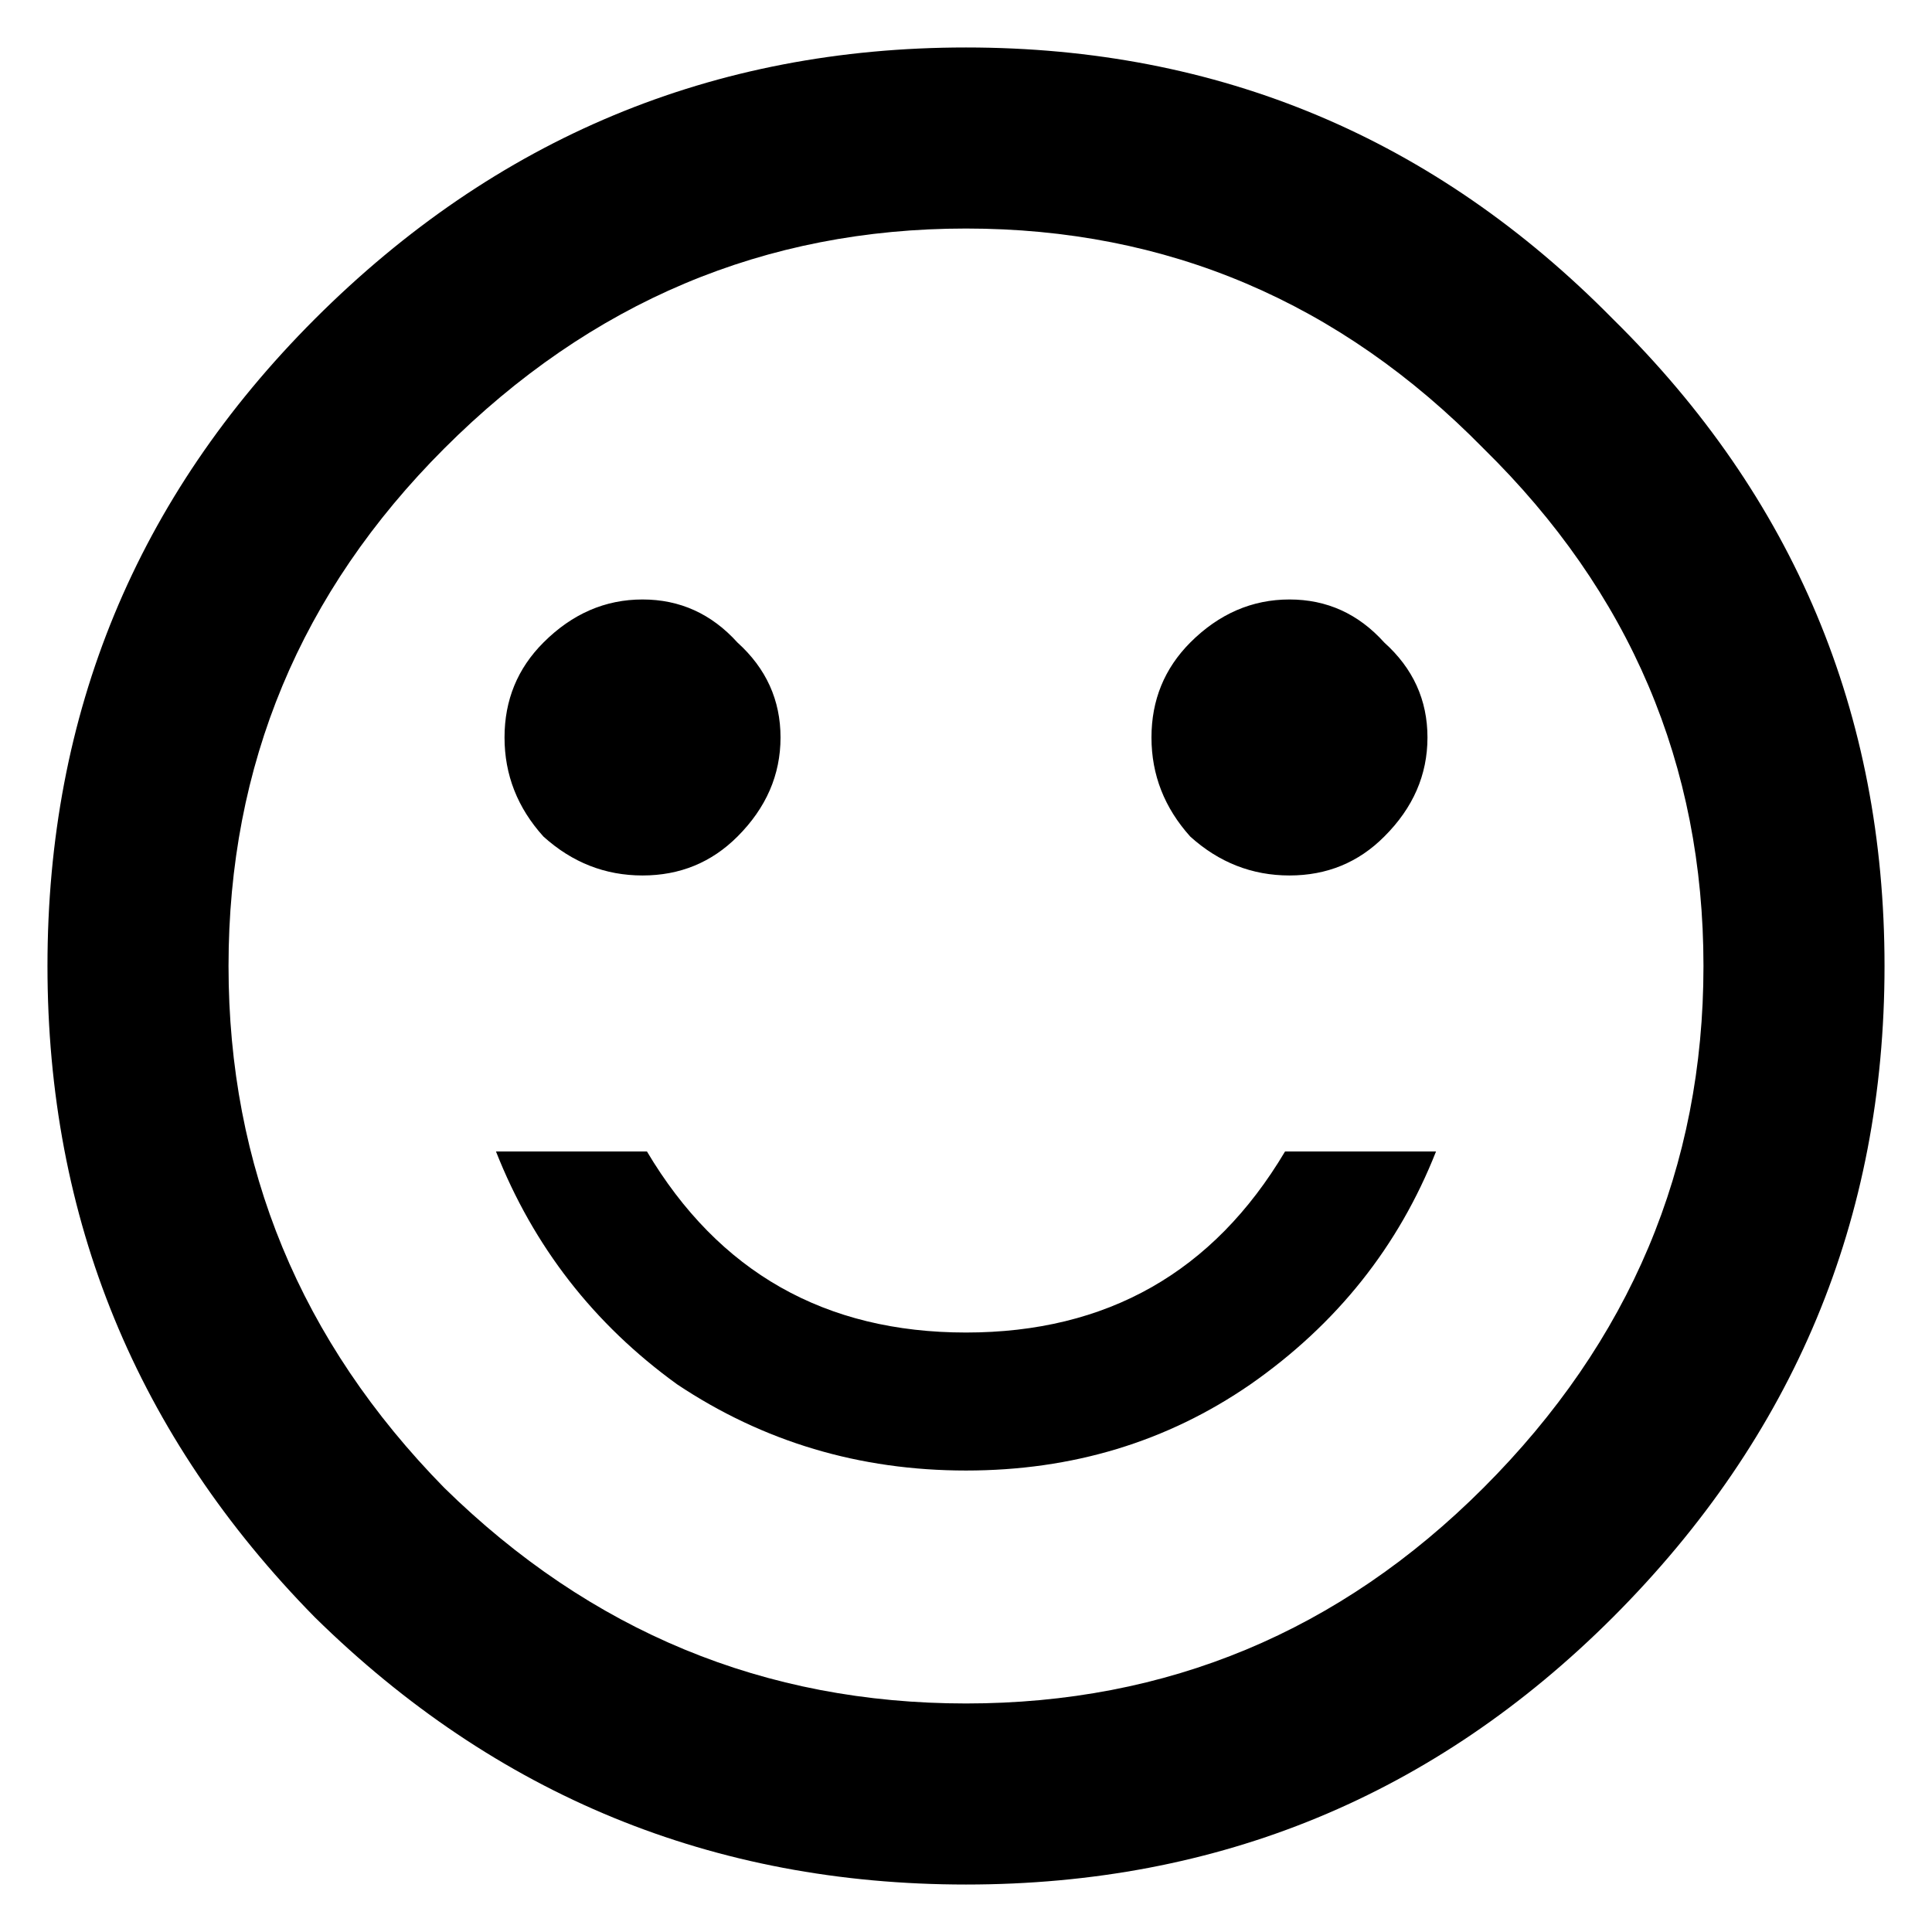 <svg width="14" height="14" viewBox="0 0 14 14" fill="none" xmlns="http://www.w3.org/2000/svg" id="emoji">
<path d="M9.062 10.031C8.458 10.448 7.771 10.656 7 10.656C6.229 10.656 5.531 10.448 4.906 10.031C4.302 9.594 3.865 9.031 3.594 8.344H4.688C5.208 9.219 5.979 9.656 7 9.656C8.021 9.656 8.792 9.219 9.312 8.344H10.406C10.135 9.031 9.688 9.594 9.062 10.031ZM3.219 10.781C4.281 11.823 5.542 12.344 7 12.344C8.458 12.344 9.708 11.823 10.75 10.781C11.812 9.719 12.344 8.458 12.344 7C12.344 5.542 11.812 4.292 10.75 3.25C9.708 2.188 8.458 1.656 7 1.656C5.542 1.656 4.281 2.188 3.219 3.25C2.177 4.292 1.656 5.542 1.656 7C1.656 8.458 2.177 9.719 3.219 10.781ZM2.281 2.312C3.594 1 5.167 0.344 7 0.344C8.833 0.344 10.396 1 11.688 2.312C13 3.604 13.656 5.167 13.656 7C13.656 8.833 13 10.406 11.688 11.719C10.396 13.01 8.833 13.656 7 13.656C5.167 13.656 3.594 13.01 2.281 11.719C0.99 10.406 0.344 8.833 0.344 7C0.344 5.167 0.99 3.604 2.281 2.312ZM5.344 6.062C5.156 6.25 4.927 6.344 4.656 6.344C4.385 6.344 4.146 6.25 3.938 6.062C3.75 5.854 3.656 5.615 3.656 5.344C3.656 5.073 3.75 4.844 3.938 4.656C4.146 4.448 4.385 4.344 4.656 4.344C4.927 4.344 5.156 4.448 5.344 4.656C5.552 4.844 5.656 5.073 5.656 5.344C5.656 5.615 5.552 5.854 5.344 6.062ZM10.031 6.062C9.844 6.25 9.615 6.344 9.344 6.344C9.073 6.344 8.833 6.25 8.625 6.062C8.438 5.854 8.344 5.615 8.344 5.344C8.344 5.073 8.438 4.844 8.625 4.656C8.833 4.448 9.073 4.344 9.344 4.344C9.615 4.344 9.844 4.448 10.031 4.656C10.24 4.844 10.344 5.073 10.344 5.344C10.344 5.615 10.24 5.854 10.031 6.062Z" fill="currentColor"/>
</svg>
